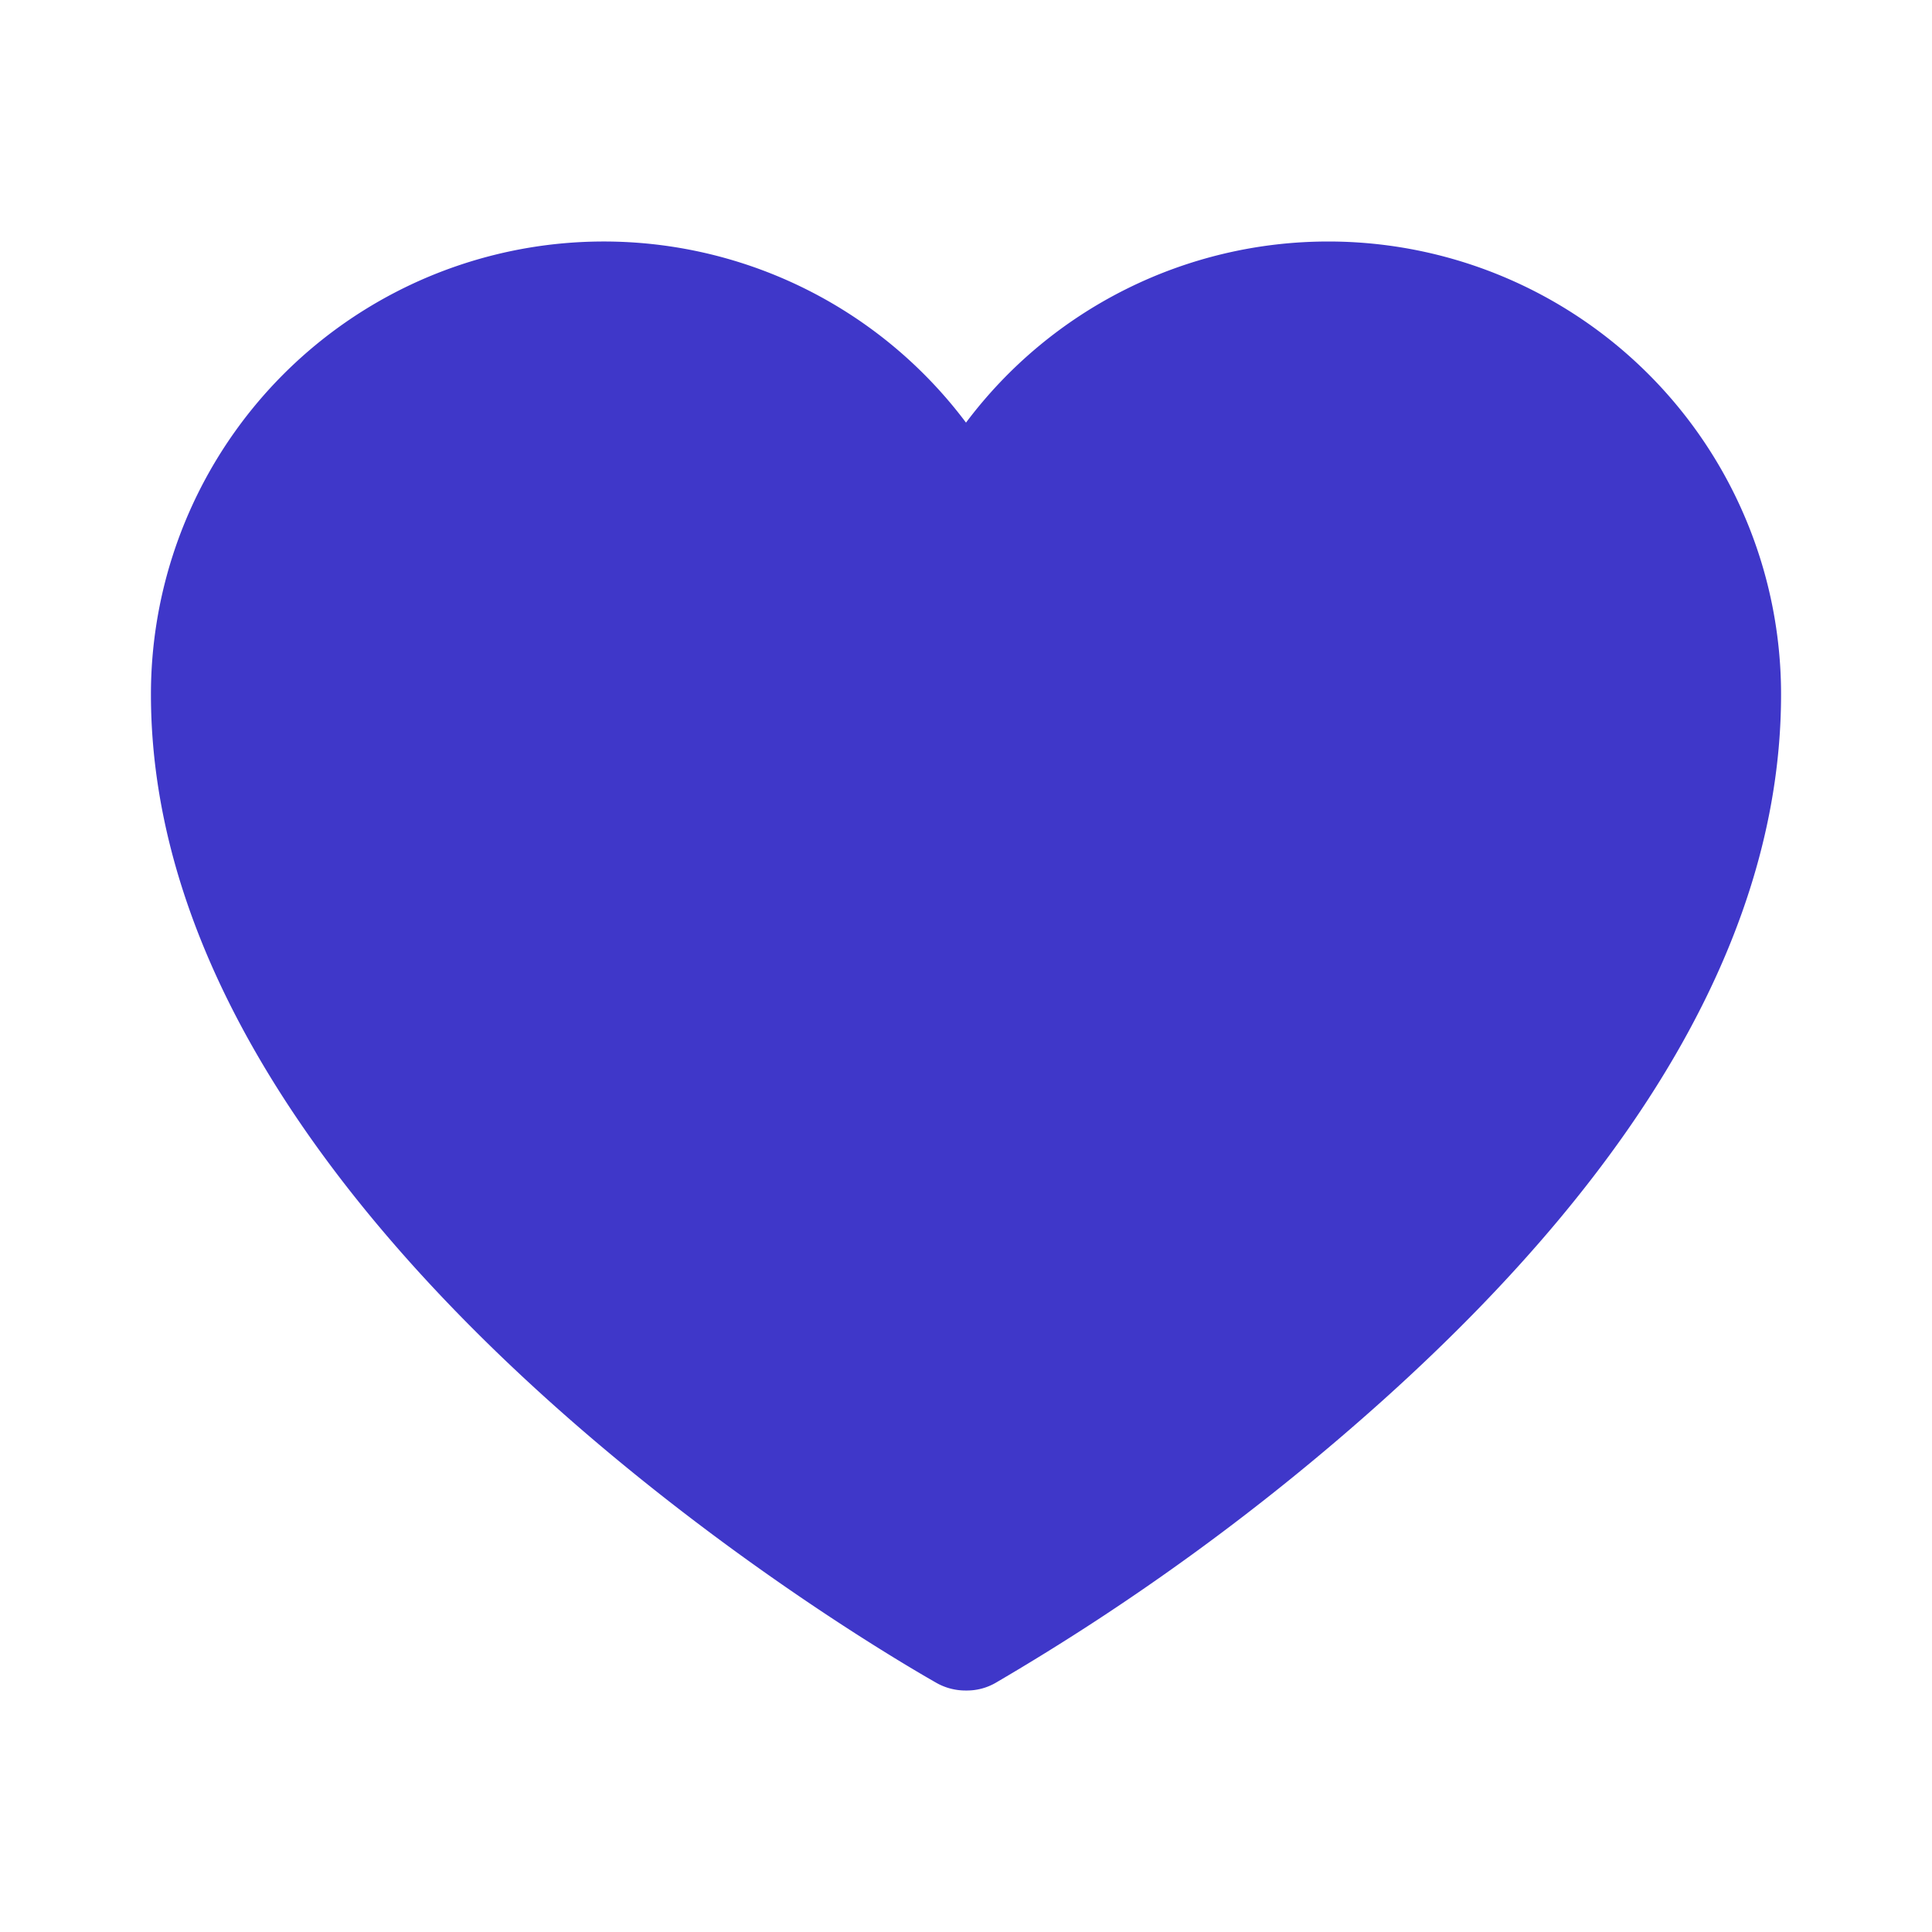 <svg xmlns="http://www.w3.org/2000/svg" width="192" height="192" fill="#3f37c9" viewBox="0 0 256 256"><rect width="256" height="256" fill="none"></rect><path d="M176,32a60,60,0,0,0-48,24A60,60,0,0,0,20,92c0,71.9,99.9,128.6,104.1,131a7.8,7.8,0,0,0,3.9,1,7.6,7.6,0,0,0,3.9-1,314.3,314.3,0,0,0,51.5-37.6C218.3,154,236,122.6,236,92A60,60,0,0,0,176,32Z"></path></svg>